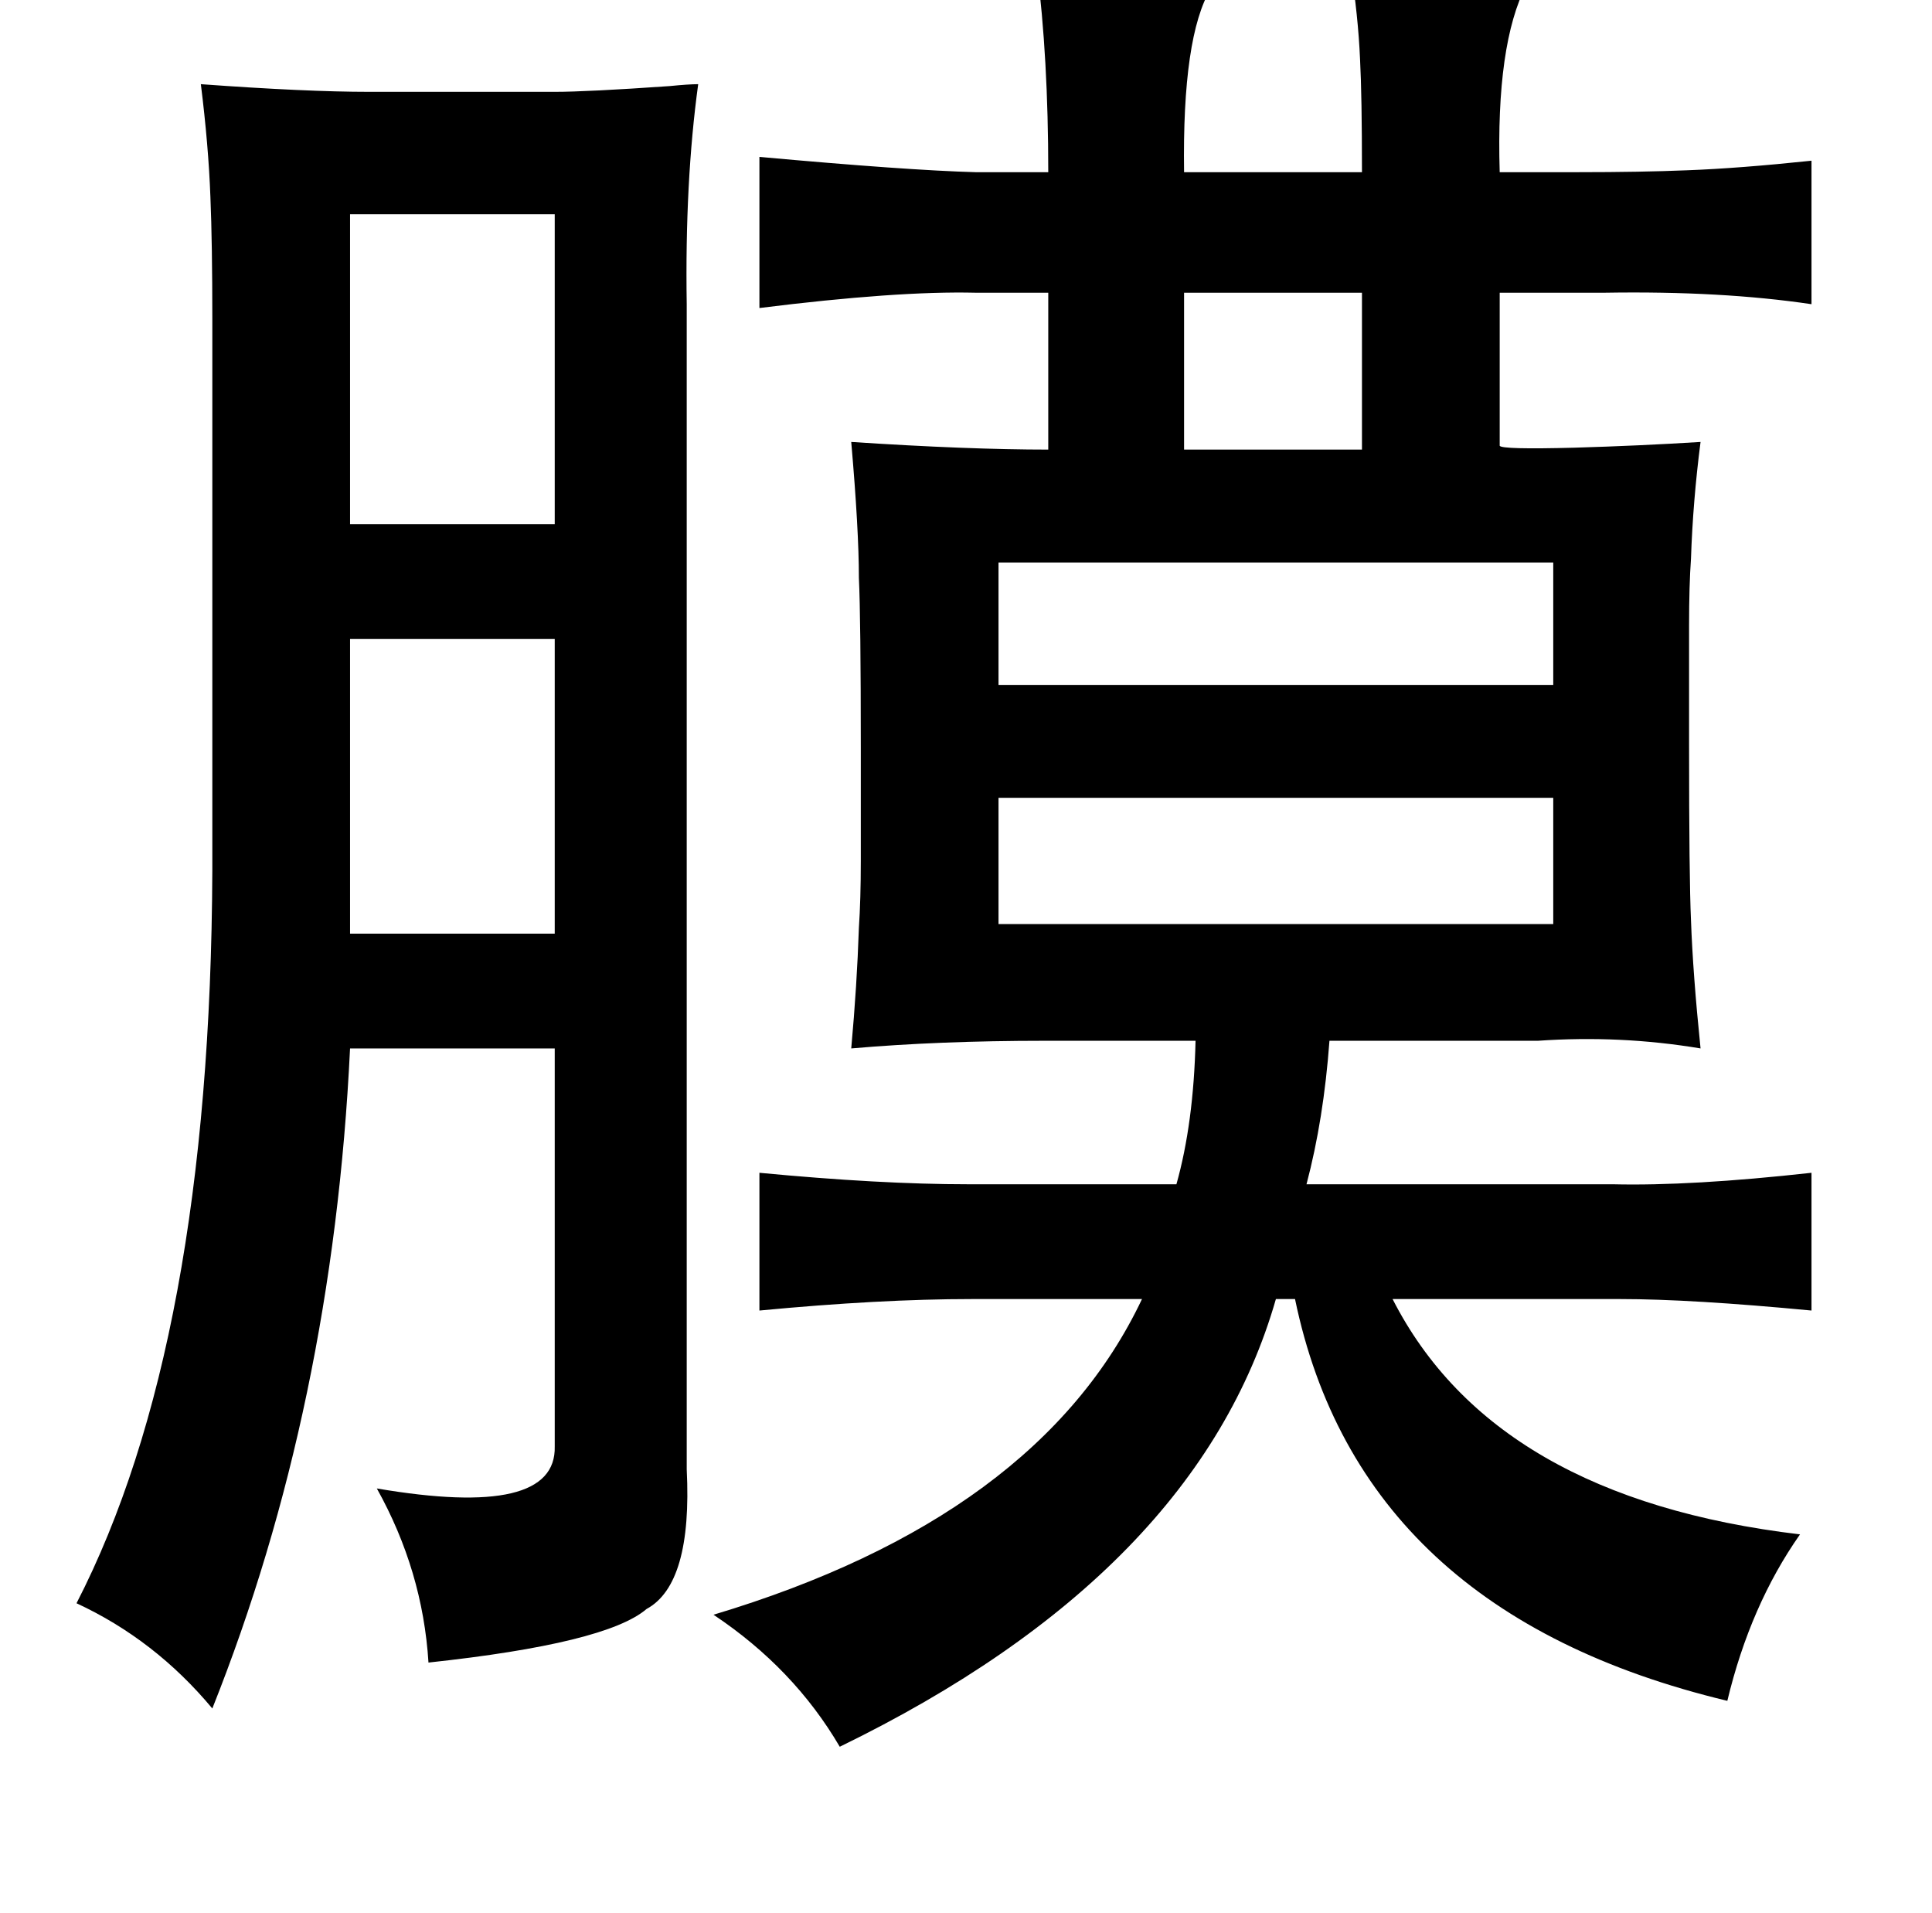 <?xml version="1.0" standalone="no"?>
<!DOCTYPE svg PUBLIC "-//W3C//DTD SVG 1.1//EN" "http://www.w3.org/Graphics/SVG/1.1/DTD/svg11.dtd" >
<svg xmlns="http://www.w3.org/2000/svg" xmlns:xlink="http://www.w3.org/1999/xlink" version="1.1" viewBox="-10 0 1010 1000">
   <path fill="currentColor"
d="M532 -17h29q65 -2 64 5q1 2 -2 6q-15 25 -14 96h93q0 -40 -1 -59q-1 -23 -5 -48q56 0 72 1q21 1 22 3q0 1 -2 5q-16 31 -14 98h41q33 0 57 -1q27 -1 65 -5v75q-47 -7 -108 -6h-14h-41v80q1 2 39 1q34 -1 66 -3q-4 31 -5 61q-1 14 -1 35v62q0 70 1 92q1 28 5 67
q-42 -7 -85 -4h-109q-3 41 -12 75h160q41 1 104 -6v72q-63 -6 -100 -6h-119q53 104 213 123q-26 37 -38 87q-192 -46 -226 -210h-10q-41 143 -228 234q-24 -41 -66 -69q170 -51 224 -165h-89q-48 0 -111 6v-72q63 6 109 6h109q9 -32 10 -75h-79q-55 0 -101 4q3 -33 4 -63
q1 -15 1 -35v-59q0 -68 -1 -89q0 -25 -4 -71q61 4 103 4v-82h-38q-41 -1 -113 8v-79q77 7 113 8h38q0 -60 -6 -107zM355 44q-7 51 -6 115v609q3 60 -21 73q-21 18 -114 28q-3 -48 -27 -91q94 16 93 -22v-208h-107q-9 187 -72 345q-30 -36 -71 -55q70 -136 71 -383v-288
q0 -40 -1 -64q-1 -27 -5 -59q55 4 88 4h97q17 0 60 -3q10 -1 15 -1zM280 112h-107v162h107v-162zM609 153v82h93v-82h-93zM802 294h-290v64h290v-64zM280 334h-107v154h107v-154zM802 417h-290v66h290v-66z" />
</svg>

